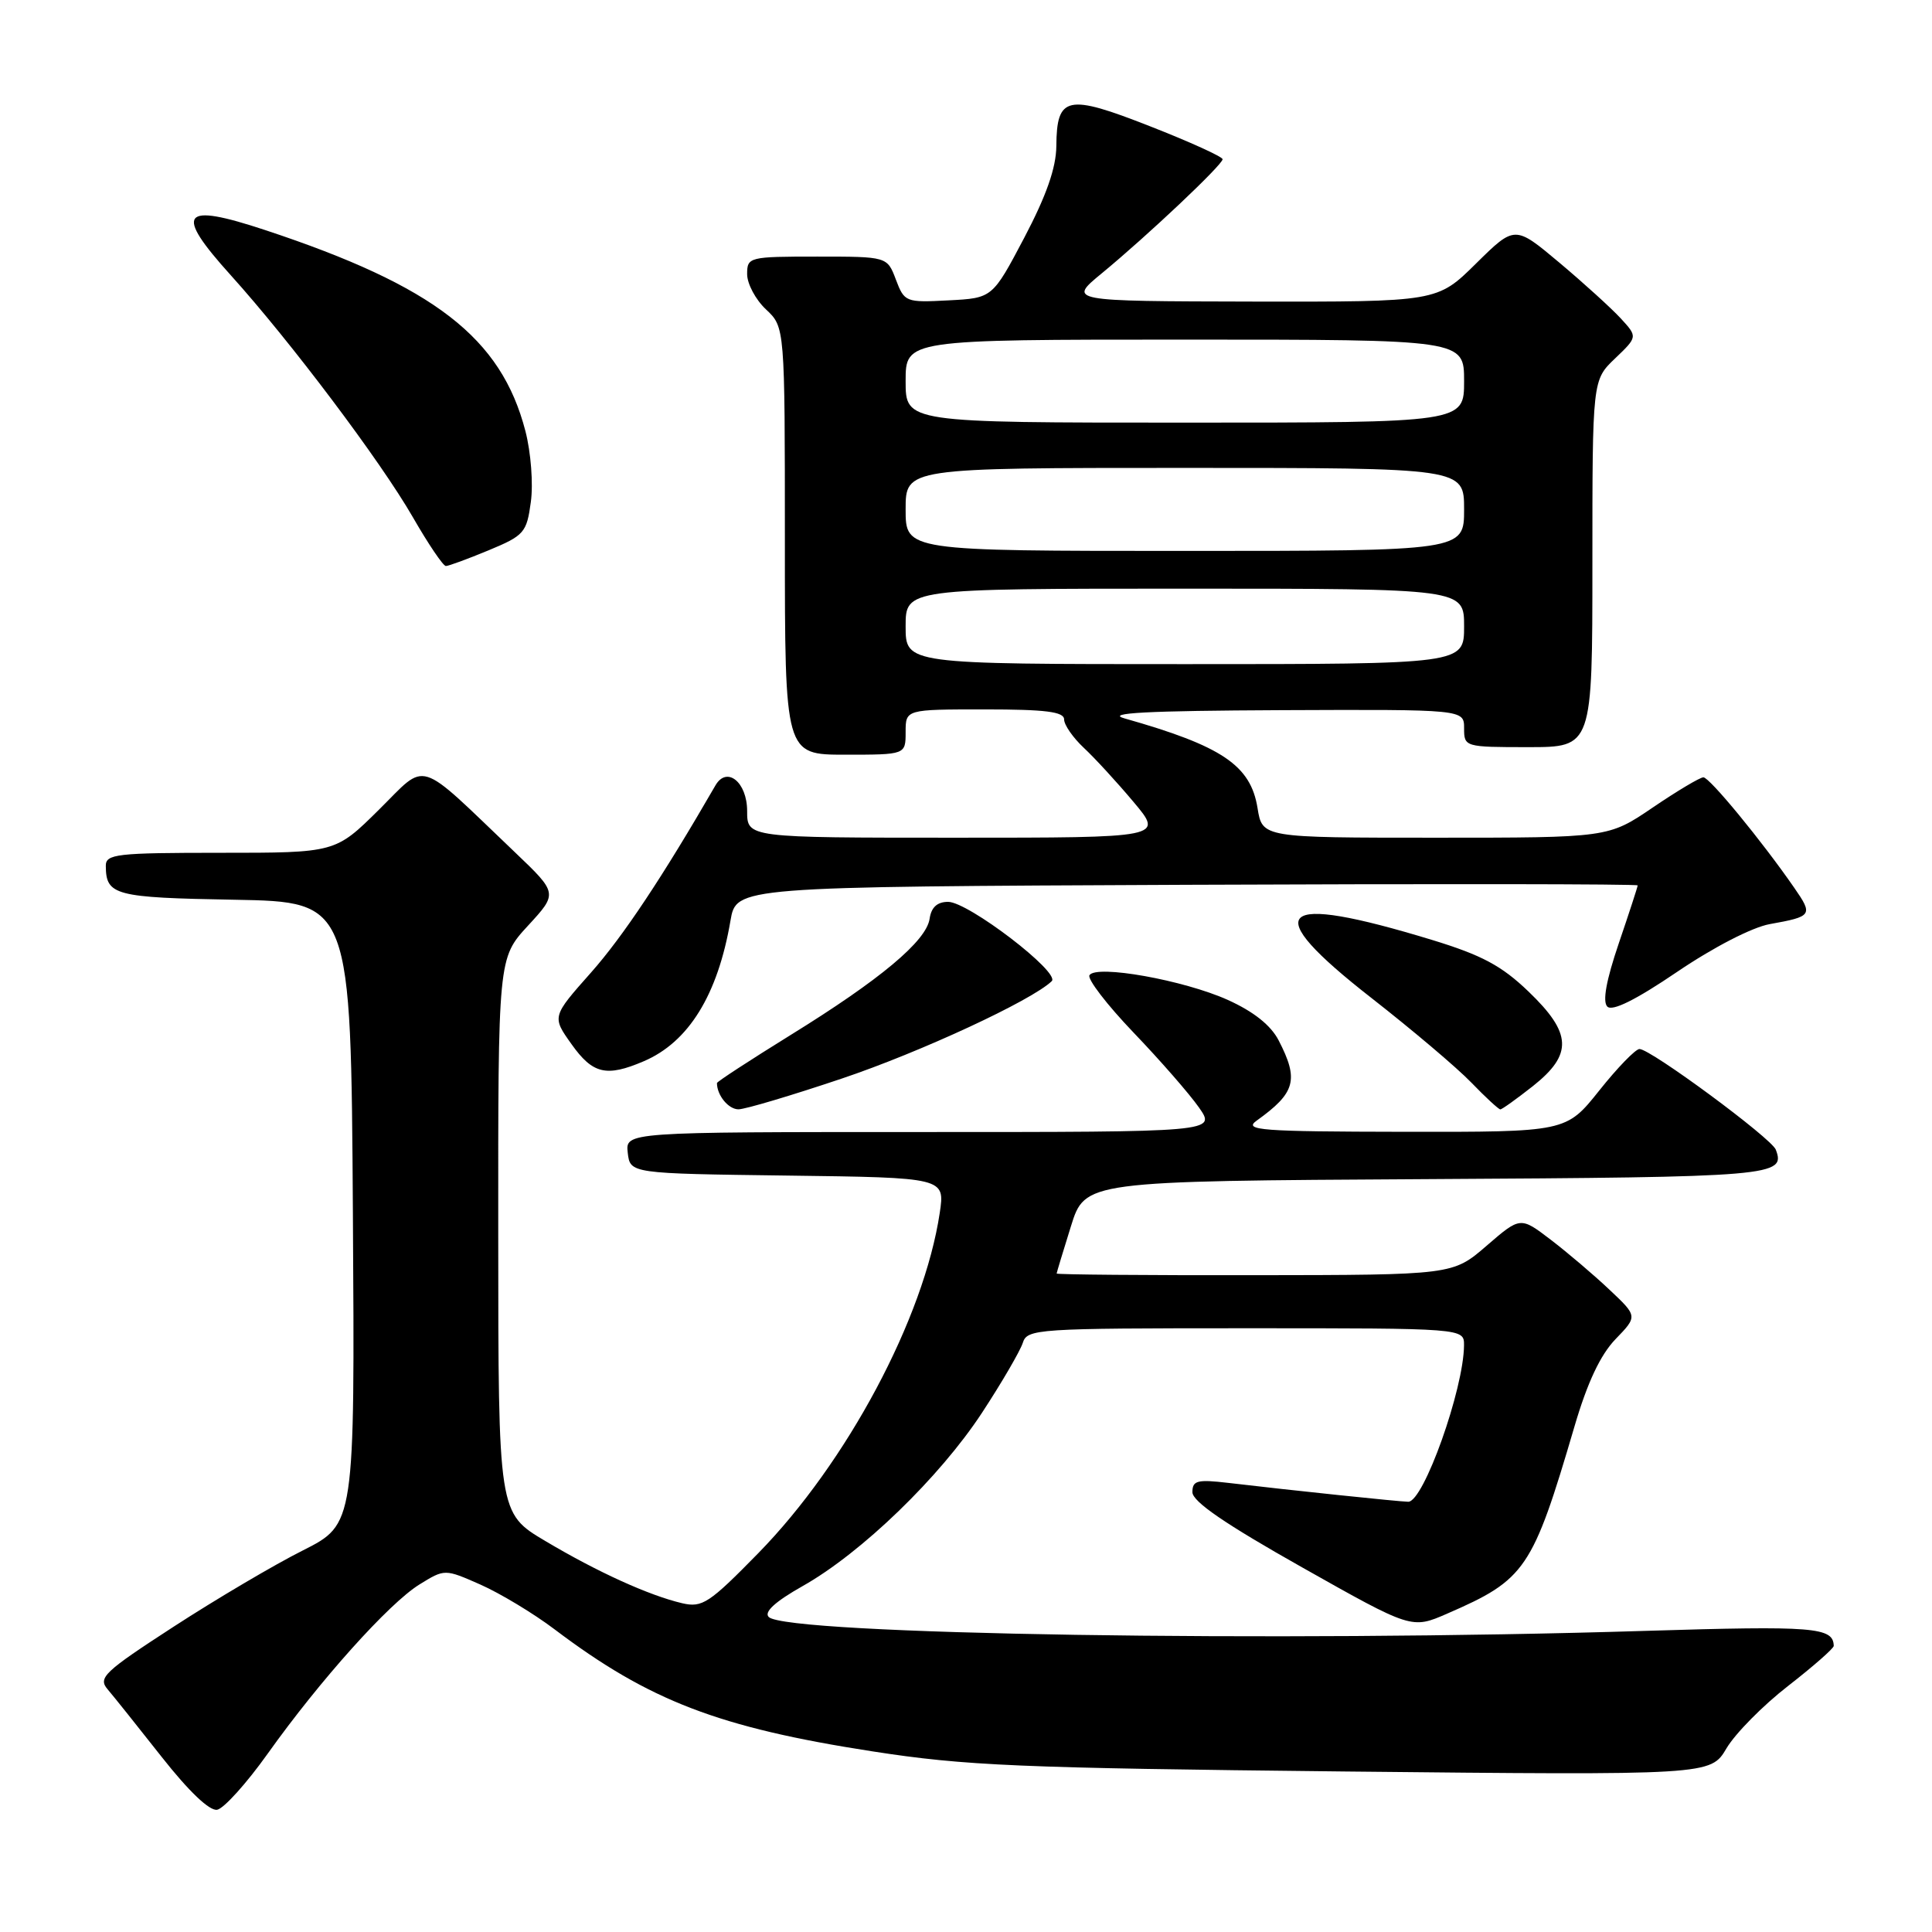 <?xml version="1.0" encoding="UTF-8" standalone="no"?>
<!DOCTYPE svg PUBLIC "-//W3C//DTD SVG 1.1//EN" "http://www.w3.org/Graphics/SVG/1.1/DTD/svg11.dtd" >
<svg xmlns="http://www.w3.org/2000/svg" xmlns:xlink="http://www.w3.org/1999/xlink" version="1.1" viewBox="0 0 256 256">
 <g >
 <path fill="currentColor"
d=" M 35.45 232.40 C 42.39 222.65 51.55 212.44 55.58 209.95 C 58.93 207.88 58.93 207.88 63.67 209.97 C 66.28 211.13 70.70 213.79 73.49 215.90 C 86.02 225.37 95.25 228.91 115.57 232.06 C 127.96 233.98 134.88 234.27 178.08 234.73 C 226.66 235.23 226.66 235.23 228.77 231.66 C 229.93 229.70 233.61 225.97 236.94 223.39 C 240.27 220.80 242.99 218.41 242.98 218.09 C 242.92 215.61 240.41 215.41 218.00 216.10 C 169.16 217.62 104.19 216.59 101.86 214.26 C 101.20 213.60 102.73 212.21 106.36 210.16 C 114.15 205.77 124.52 195.74 130.12 187.20 C 132.75 183.19 135.17 179.02 135.52 177.95 C 136.11 176.08 137.25 176.00 165.07 176.00 C 194.00 176.00 194.00 176.00 193.99 178.25 C 193.96 184.05 188.63 199.01 186.60 198.99 C 185.45 198.98 170.92 197.46 162.75 196.49 C 158.65 196.01 158.00 196.17 158.00 197.72 C 158.01 198.97 162.33 201.93 172.53 207.68 C 187.05 215.87 187.05 215.87 191.77 213.81 C 202.15 209.30 203.06 207.96 208.63 189.00 C 210.33 183.20 212.06 179.53 214.06 177.45 C 217.00 174.41 217.00 174.41 213.25 170.88 C 211.19 168.93 207.69 165.96 205.48 164.27 C 201.46 161.20 201.46 161.20 196.98 165.07 C 192.50 168.94 192.50 168.94 166.25 168.97 C 151.81 168.99 140.01 168.89 140.01 168.75 C 140.02 168.61 140.87 165.80 141.90 162.50 C 143.77 156.50 143.77 156.50 189.08 156.24 C 235.10 155.98 236.64 155.84 235.30 152.33 C 234.71 150.81 218.72 139.00 217.24 139.00 C 216.72 139.00 214.32 141.47 211.91 144.50 C 207.52 150.00 207.52 150.00 186.01 149.97 C 167.06 149.94 164.74 149.77 166.50 148.50 C 171.67 144.80 172.13 143.09 169.43 137.86 C 168.39 135.85 166.11 134.04 162.68 132.49 C 156.86 129.87 145.25 127.79 144.36 129.22 C 144.05 129.72 146.68 133.14 150.20 136.82 C 153.72 140.49 157.62 144.96 158.87 146.75 C 161.14 150.00 161.14 150.00 122.00 150.00 C 82.87 150.00 82.87 150.00 83.18 152.75 C 83.50 155.50 83.50 155.50 104.36 155.77 C 125.22 156.04 125.22 156.04 124.52 160.72 C 122.43 174.66 112.23 193.79 100.47 205.81 C 93.98 212.44 93.05 213.05 90.41 212.44 C 86.01 211.41 79.20 208.32 72.27 204.20 C 66.03 200.50 66.03 200.50 66.02 163.73 C 66.00 126.96 66.00 126.96 69.96 122.66 C 73.92 118.36 73.92 118.36 68.21 112.91 C 55.00 100.31 56.73 100.85 50.20 107.30 C 44.44 113.00 44.44 113.00 29.22 113.00 C 15.39 113.00 14.00 113.16 14.02 114.75 C 14.05 118.64 15.19 118.94 31.04 119.22 C 46.50 119.50 46.50 119.50 46.76 160.73 C 47.02 201.96 47.02 201.96 40.13 205.44 C 36.34 207.34 28.64 211.89 23.03 215.53 C 13.80 221.52 12.96 222.31 14.25 223.83 C 15.04 224.75 18.26 228.79 21.43 232.81 C 25.03 237.38 27.78 240.00 28.78 239.80 C 29.67 239.63 32.67 236.30 35.45 232.40 Z  M 111.50 142.93 C 121.93 139.43 136.73 132.56 139.36 130.01 C 140.54 128.87 128.30 119.50 125.63 119.50 C 124.19 119.50 123.40 120.22 123.18 121.73 C 122.76 124.68 116.66 129.79 104.75 137.15 C 99.39 140.47 95.00 143.33 95.00 143.51 C 95.00 145.14 96.53 147.00 97.86 146.99 C 98.76 146.98 104.90 145.15 111.50 142.93 Z  M 203.11 143.92 C 208.43 139.70 208.30 136.91 202.52 131.37 C 198.97 127.96 196.34 126.56 189.77 124.55 C 169.01 118.22 166.65 120.48 181.75 132.26 C 187.11 136.45 193.05 141.47 194.95 143.44 C 196.84 145.40 198.58 147.00 198.80 147.00 C 199.03 147.00 200.96 145.61 203.11 143.92 Z  M 85.28 140.63 C 91.25 138.09 95.11 131.83 96.79 122.00 C 97.56 117.50 97.56 117.50 157.28 117.24 C 190.12 117.10 217.00 117.13 217.00 117.32 C 217.00 117.50 215.87 120.97 214.49 125.02 C 212.83 129.90 212.32 132.72 212.98 133.38 C 213.64 134.04 216.76 132.49 222.24 128.77 C 227.05 125.51 232.17 122.87 234.50 122.45 C 240.14 121.44 240.26 121.26 237.75 117.64 C 233.44 111.41 226.52 103.00 225.71 103.00 C 225.26 103.00 222.24 104.80 219.00 107.00 C 213.11 111.00 213.11 111.00 190.18 111.00 C 167.26 111.00 167.26 111.00 166.63 107.07 C 165.72 101.41 161.92 98.85 149.00 95.19 C 146.43 94.47 151.92 94.18 169.75 94.10 C 194.00 94.00 194.00 94.00 194.00 96.50 C 194.00 98.97 194.10 99.00 202.50 99.00 C 211.00 99.00 211.00 99.00 211.00 74.69 C 211.00 50.37 211.00 50.37 214.00 47.50 C 217.00 44.63 217.00 44.63 214.75 42.18 C 213.51 40.84 209.85 37.51 206.61 34.79 C 200.72 29.85 200.72 29.85 195.58 34.92 C 190.44 40.00 190.44 40.00 165.97 39.96 C 141.50 39.91 141.50 39.91 146.00 36.21 C 152.11 31.17 162.00 21.83 162.00 21.10 C 162.00 20.77 157.67 18.80 152.38 16.73 C 141.39 12.41 140.02 12.70 139.97 19.37 C 139.94 22.24 138.65 25.93 135.72 31.50 C 131.50 39.50 131.50 39.50 125.68 39.80 C 120.01 40.10 119.84 40.03 118.71 37.05 C 117.56 34.00 117.56 34.00 108.28 34.00 C 99.23 34.00 99.00 34.06 99.00 36.33 C 99.00 37.60 100.12 39.71 101.50 41.00 C 104.00 43.35 104.00 43.35 104.00 71.67 C 104.00 100.00 104.00 100.00 112.00 100.00 C 120.00 100.00 120.00 100.00 120.00 97.00 C 120.00 94.00 120.00 94.00 130.50 94.00 C 138.55 94.00 141.00 94.31 141.00 95.33 C 141.00 96.05 142.17 97.74 143.60 99.08 C 145.03 100.41 148.00 103.64 150.19 106.25 C 154.19 111.00 154.19 111.00 126.59 111.00 C 99.00 111.00 99.00 111.00 99.00 107.47 C 99.00 103.63 96.31 101.46 94.80 104.07 C 87.79 116.21 82.56 124.07 78.32 128.86 C 73.13 134.71 73.13 134.71 75.73 138.36 C 78.54 142.31 80.34 142.74 85.28 140.63 Z  M 64.74 72.92 C 69.46 70.96 69.79 70.58 70.34 66.51 C 70.67 64.10 70.35 59.94 69.62 57.12 C 66.41 44.75 57.57 37.91 35.15 30.49 C 24.01 26.80 23.02 28.10 30.57 36.46 C 38.51 45.26 50.43 61.10 54.71 68.54 C 56.75 72.09 58.72 75.00 59.08 75.00 C 59.44 75.00 61.99 74.06 64.74 72.92 Z  M 120.00 83.00 C 120.00 78.00 120.00 78.00 157.00 78.00 C 194.00 78.00 194.00 78.00 194.00 83.00 C 194.00 88.00 194.00 88.00 157.00 88.00 C 120.00 88.00 120.00 88.00 120.00 83.00 Z  M 120.00 67.50 C 120.00 62.00 120.00 62.00 157.00 62.00 C 194.00 62.00 194.00 62.00 194.00 67.50 C 194.00 73.00 194.00 73.00 157.00 73.00 C 120.00 73.00 120.00 73.00 120.00 67.50 Z  M 120.00 50.50 C 120.00 45.00 120.00 45.00 157.00 45.00 C 194.00 45.00 194.00 45.00 194.00 50.50 C 194.00 56.00 194.00 56.00 157.00 56.00 C 120.00 56.00 120.00 56.00 120.00 50.50 Z "/>
</g>
</svg>